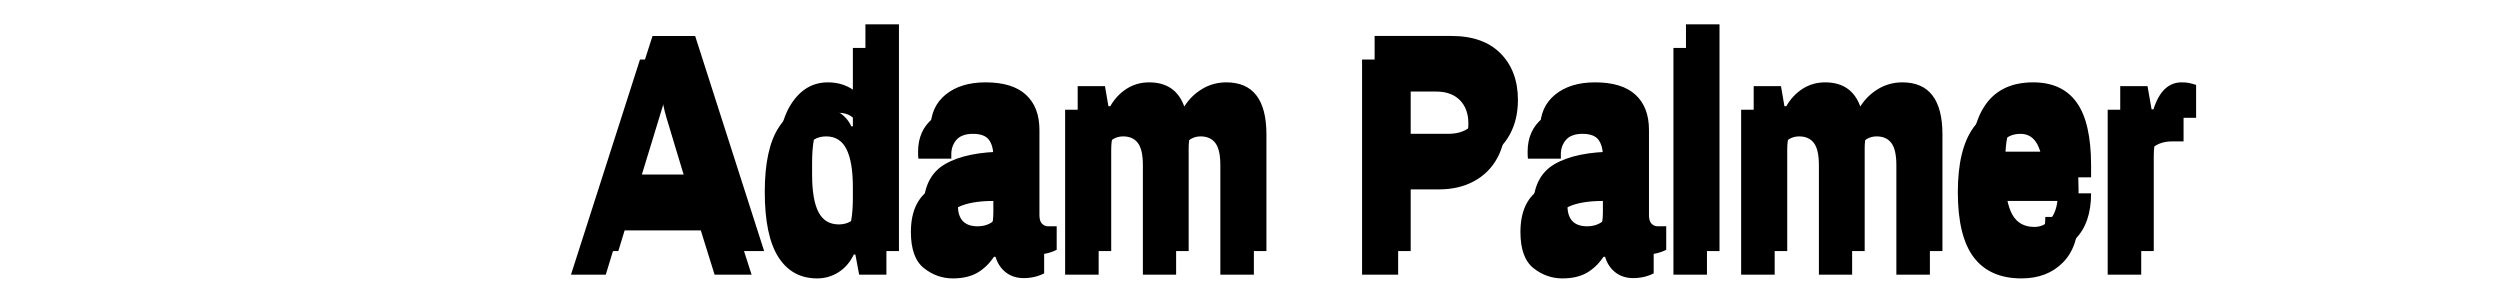 <svg version="1.1" viewBox="0.0 0.0 935.478 110.769" fill="none" stroke="none" stroke-linecap="square" stroke-miterlimit="10" xmlns:xlink="http://www.w3.org/1999/xlink" xmlns="http://www.w3.org/2000/svg"><clipPath id="p.0"><path d="m0 0l935.478 0l0 110.769l-935.478 0l0 -110.769z" clip-rule="nonzero"/></clipPath><g clip-path="url(#p.0)"><path fill="#000000" fill-opacity="0.0" d="m0 0l935.478 0l0 110.769l-935.478 0z" fill-rule="evenodd"/><g filter="url(#shadowFilter-p.1)"><use xlink:href="#p.1" transform="matrix(1.0 0.0 0.0 1.0 4.695 -8.829)"/></g><defs><filter id="shadowFilter-p.1" filterUnits="userSpaceOnUse"><feGaussianBlur in="SourceAlpha" stdDeviation="5.0" result="blur"/><feComponentTransfer in="blur" color-interpolation-filters="sRGB"><feFuncR type="linear" slope="0" intercept="0.263"/><feFuncG type="linear" slope="0" intercept="0.263"/><feFuncB type="linear" slope="0" intercept="0.263"/><feFuncA type="linear" slope="0.35" intercept="0"/></feComponentTransfer></filter></defs><g id="p.1"><path fill="#000000" fill-opacity="0.0" d="m116.262 -6.092l798.677 0l0 133.449l-798.677 0z" fill-rule="evenodd"/><path fill="#000000" d="m239.47 22.288l15.953 0l25.813 80.484l-13.844 0l-5.156 -16.547l-30.516 0l-5.047 16.547l-13.016 0l25.812 -80.484zm19 51.859l-9.031 -29.922q-0.703 -2.234 -1.406 -5.688q-0.703 -3.469 -0.812 -4.516l-0.469 0q-0.125 1.172 -0.781 4.688q-0.641 3.516 -1.344 5.516l-9.141 29.922l22.984 0zm47.292 30.031q-9.391 0 -14.5 -7.969q-5.094 -7.984 -5.094 -24.406q0 -16.078 5.219 -24.109q5.219 -8.047 13.672 -8.047q4.578 0 8.203 2.0q3.641 1.984 5.281 5.625l0.594 0l0 -29.328l12.547 0l0 84.828l-10.203 0l-1.406 -7.516l-0.594 0q-2.109 4.344 -5.75 6.641q-3.625 2.281 -7.969 2.281zm3.406 -11.375q5.156 0 7.562 -4.625q2.406 -4.641 2.406 -14.031l0 -4.109q0 -9.5 -2.406 -14.25q-2.406 -4.75 -7.562 -4.75q-5.172 0 -7.578 4.578q-2.406 4.562 -2.406 14.062l0 4.469q0 9.5 2.406 14.078q2.406 4.578 7.578 4.578zm47.396 11.375q-5.984 0 -10.859 -3.859q-4.859 -3.875 -4.859 -13.5q0 -11.859 8.031 -16.547q8.031 -4.688 22.828 -4.688l0 -7.047q0 -3.984 -1.656 -6.219q-1.641 -2.234 -5.984 -2.234q-4.219 0 -6.156 2.234q-1.938 2.234 -1.938 5.406l0 1.641l-12.312 0q-0.125 -0.703 -0.125 -2.594q0 -7.969 5.625 -12.547q5.641 -4.578 14.906 -4.578q10.094 0 15.141 4.641q5.047 4.625 5.047 13.203l0 31.906q0 2.109 0.938 3.109q0.938 1.0 2.344 1.0l3.172 0l0 8.797q-3.516 1.766 -7.625 1.766q-3.984 0 -6.75 -2.172q-2.75 -2.172 -3.812 -5.812l-0.578 0q-2.703 3.984 -6.344 6.047q-3.641 2.047 -9.031 2.047zm4.578 -10.672q4.922 0 7.734 -3.875q2.828 -3.875 2.828 -10.203l0 -4.234q-8.344 0 -13.156 2.297q-4.797 2.281 -4.797 8.266q0 7.75 7.391 7.75zm37.424 -52.453l10.203 0l1.297 7.516l0.703 0q2.344 -4.109 6.094 -6.516q3.766 -2.406 8.453 -2.406q9.859 0 13.141 9.031q2.578 -4.094 6.688 -6.562q4.109 -2.469 9.031 -2.469q15.016 0 15.016 19.484l0 43.641l-12.547 0l0 -40.953q0 -5.859 -1.875 -8.312q-1.875 -2.469 -5.516 -2.469q-3.875 0 -6.516 3.641q-2.641 3.625 -2.641 9.609l0 38.484l-12.438 0l0 -40.953q0 -5.859 -1.875 -8.312q-1.875 -2.469 -5.516 -2.469q-3.984 0 -6.578 3.812q-2.578 3.812 -2.578 10.031l0 37.891l-12.547 0l0 -61.719zm111.109 -18.766l28.75 0q11.969 0 18.422 6.578q6.453 6.563 6.453 17.359q0 7.391 -3.062 12.969q-3.047 5.562 -8.688 8.625q-5.625 3.047 -13.125 3.047l-15.25 0l0 31.906l-13.5 0l0 -80.484zm27.687 36.609q5.75 0 8.922 -3.406q3.172 -3.406 3.172 -9.266q0 -5.516 -3.172 -8.734q-3.172 -3.234 -8.922 -3.234l-14.188 0l0 24.641l14.188 0zm47.288 45.281q-5.984 0 -10.859 -3.859q-4.859 -3.875 -4.859 -13.5q0 -11.859 8.031 -16.547q8.031 -4.688 22.828 -4.688l0 -7.047q0 -3.984 -1.656 -6.219q-1.641 -2.234 -5.984 -2.234q-4.219 0 -6.156 2.234q-1.938 2.234 -1.938 5.406l0 1.641l-12.312 0q-0.125 -0.703 -0.125 -2.594q0 -7.969 5.625 -12.547q5.641 -4.578 14.906 -4.578q10.094 0 15.141 4.641q5.047 4.625 5.047 13.203l0 31.906q0 2.109 0.938 3.109q0.938 1.0 2.344 1.0l3.172 0l0 8.797q-3.516 1.766 -7.625 1.766q-3.984 0 -6.75 -2.172q-2.75 -2.172 -3.812 -5.812l-0.578 0q-2.703 3.984 -6.344 6.047q-3.641 2.047 -9.031 2.047zm4.578 -10.672q4.922 0 7.734 -3.875q2.828 -3.875 2.828 -10.203l0 -4.234q-8.344 0 -13.156 2.297q-4.797 2.281 -4.797 8.266q0 7.75 7.391 7.75zm36.955 -75.562l12.547 0l0 84.828l-12.547 0l0 -84.828zm25.342 23.109l10.203 0l1.297 7.516l0.703 0q2.344 -4.109 6.094 -6.516q3.766 -2.406 8.453 -2.406q9.859 0 13.141 9.031q2.578 -4.094 6.688 -6.562q4.109 -2.469 9.031 -2.469q15.016 0 15.016 19.484l0 43.641l-12.547 0l0 -40.953q0 -5.859 -1.875 -8.312q-1.875 -2.469 -5.516 -2.469q-3.875 0 -6.516 3.641q-2.641 3.625 -2.641 9.609l0 38.484l-12.438 0l0 -40.953q0 -5.859 -1.875 -8.312q-1.875 -2.469 -5.516 -2.469q-3.984 0 -6.578 3.812q-2.578 3.812 -2.578 10.031l0 37.891l-12.547 0l0 -61.719zm104.889 63.125q-11.844 0 -17.828 -7.859q-5.984 -7.859 -5.984 -24.406q0 -32.266 23.469 -32.266q10.906 0 16.297 7.516q5.406 7.5 5.406 23.578l0 4.453l-32.156 0q0.125 9.391 2.703 13.969q2.578 4.578 8.219 4.578q3.984 0 6.391 -3.344q2.406 -3.344 2.406 -9.219l12.438 0q0 11.156 -5.875 17.078q-5.859 5.922 -15.484 5.922zm8.094 -38.594q0 -7.516 -2.109 -11.5q-2.109 -4.0 -6.328 -4.0q-4.938 0 -7.406 3.875q-2.453 3.875 -2.922 11.625l18.766 0zm24.173 -24.531l10.203 0l1.531 8.688l0.703 0q3.172 -10.094 10.562 -10.094q2.109 0 3.578 0.422q1.469 0.406 1.812 0.516l0 12.328l-4.344 0q-5.156 0 -8.328 3.344q-3.172 3.344 -3.172 10.969l0 35.547l-12.547 0l0 -61.719z" fill-rule="nonzero"/></g></g></svg>